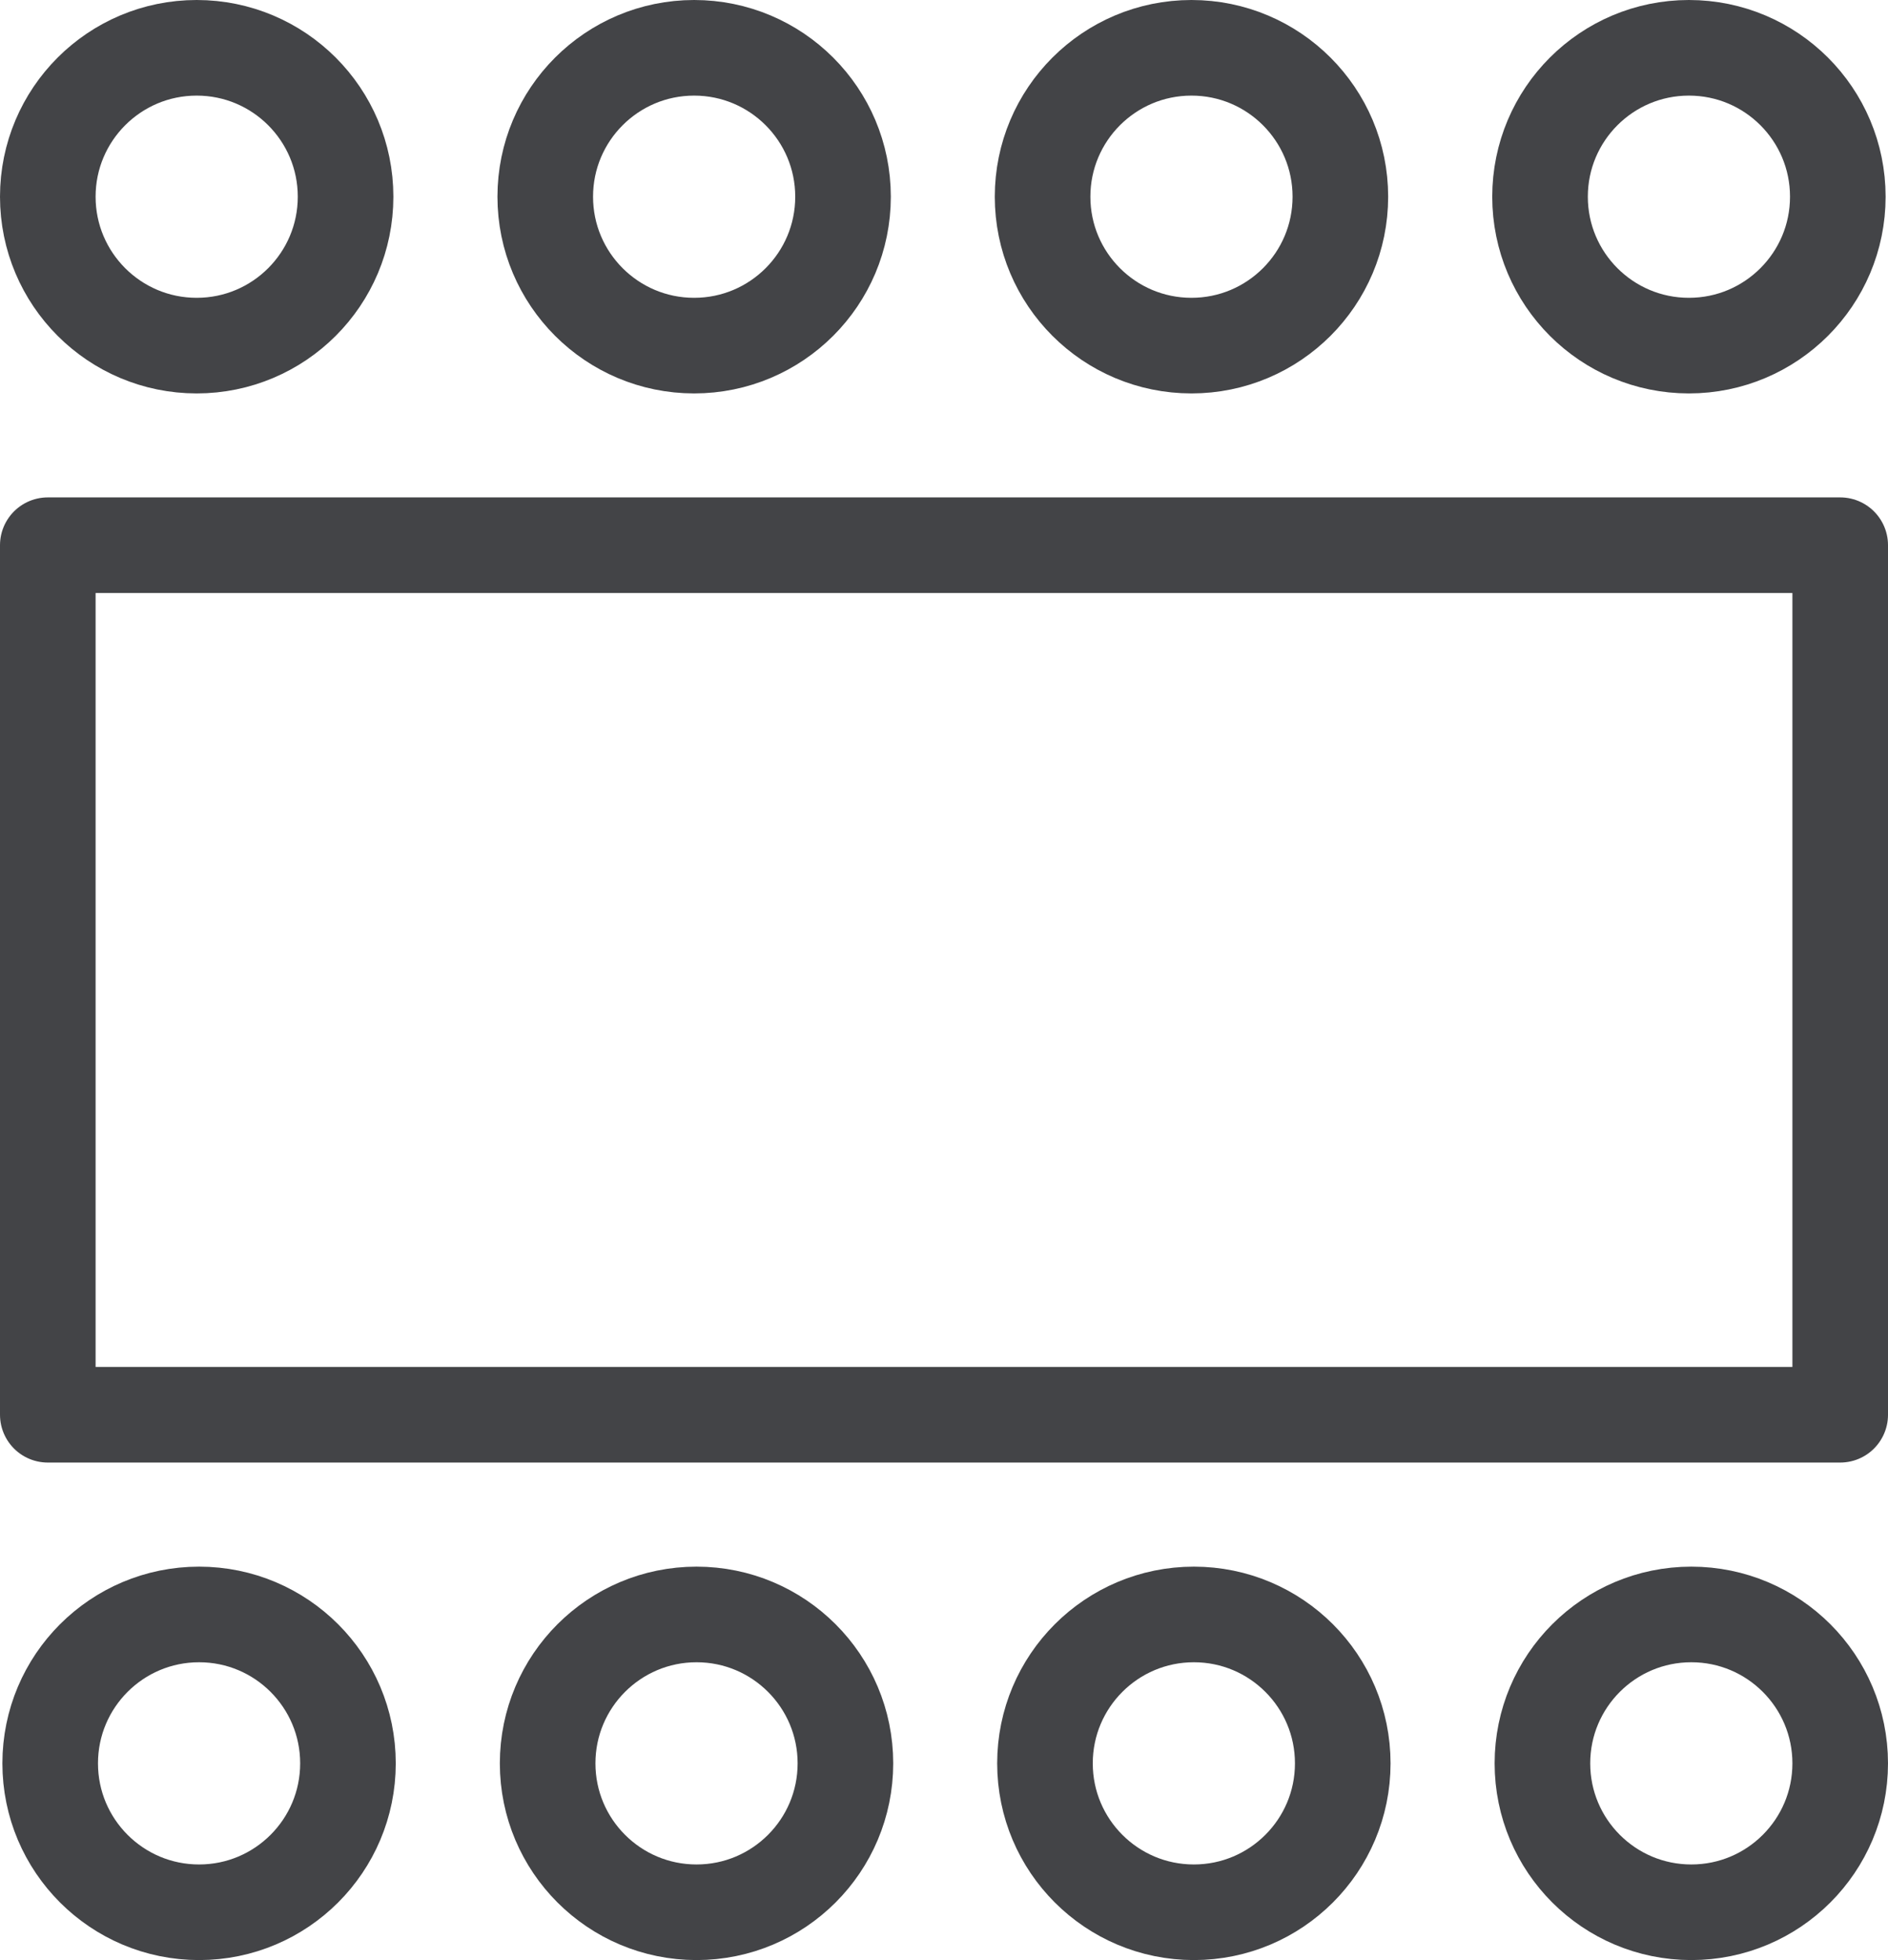 <svg xmlns="http://www.w3.org/2000/svg" width="15.8" height="16.401" viewBox="0 0 15.8 16.401">
  <g id="Сгруппировать_7566" data-name="Сгруппировать 7566" transform="translate(-1142.617 -5795.536)">
    <g id="Сгруппировать_7564" data-name="Сгруппировать 7564" transform="translate(1143.017 5795.936)">
      <circle id="Эллипс_273" data-name="Эллипс 273" cx="1.246" cy="1.246" r="1.246" transform="translate(0 0)" fill="none" stroke="#434447" stroke-linecap="round" stroke-miterlimit="10" stroke-width="0.8"/>
      <circle id="Эллипс_274" data-name="Эллипс 274" cx="1.246" cy="1.246" r="1.246" transform="translate(4.163 0)" fill="none" stroke="#434447" stroke-linecap="round" stroke-miterlimit="10" stroke-width="0.8"/>
      <circle id="Эллипс_275" data-name="Эллипс 275" cx="1.246" cy="1.246" r="1.246" transform="translate(8.325 0)" fill="none" stroke="#434447" stroke-linecap="round" stroke-miterlimit="10" stroke-width="0.8"/>
      <circle id="Эллипс_276" data-name="Эллипс 276" cx="1.246" cy="1.246" r="1.246" transform="translate(12.488 0)" fill="none" stroke="#434447" stroke-linecap="round" stroke-miterlimit="10" stroke-width="0.8"/>
    </g>
    <path id="Контур_2901" data-name="Контур 2901" d="M1143.017,5821.323h15v7.276h-15Z" transform="translate(0 -21.225)" fill="none" stroke="#434447" stroke-linecap="round" stroke-linejoin="round" stroke-width="0.8"/>
    <g id="Сгруппировать_7565" data-name="Сгруппировать 7565" transform="translate(1143.037 5809.045)">
      <circle id="Эллипс_277" data-name="Эллипс 277" cx="1.246" cy="1.246" r="1.246" transform="translate(12.488 0)" fill="none" stroke="#434447" stroke-linecap="round" stroke-miterlimit="10" stroke-width="0.8"/>
      <circle id="Эллипс_278" data-name="Эллипс 278" cx="1.246" cy="1.246" r="1.246" transform="translate(8.325 0)" fill="none" stroke="#434447" stroke-linecap="round" stroke-miterlimit="10" stroke-width="0.8"/>
      <circle id="Эллипс_279" data-name="Эллипс 279" cx="1.246" cy="1.246" r="1.246" transform="translate(4.163 0)" fill="none" stroke="#434447" stroke-linecap="round" stroke-miterlimit="10" stroke-width="0.8"/>
      <circle id="Эллипс_280" data-name="Эллипс 280" cx="1.246" cy="1.246" r="1.246" transform="translate(0 0)" fill="none" stroke="#434447" stroke-linecap="round" stroke-miterlimit="10" stroke-width="0.8"/>
    </g>
  </g>
</svg>
